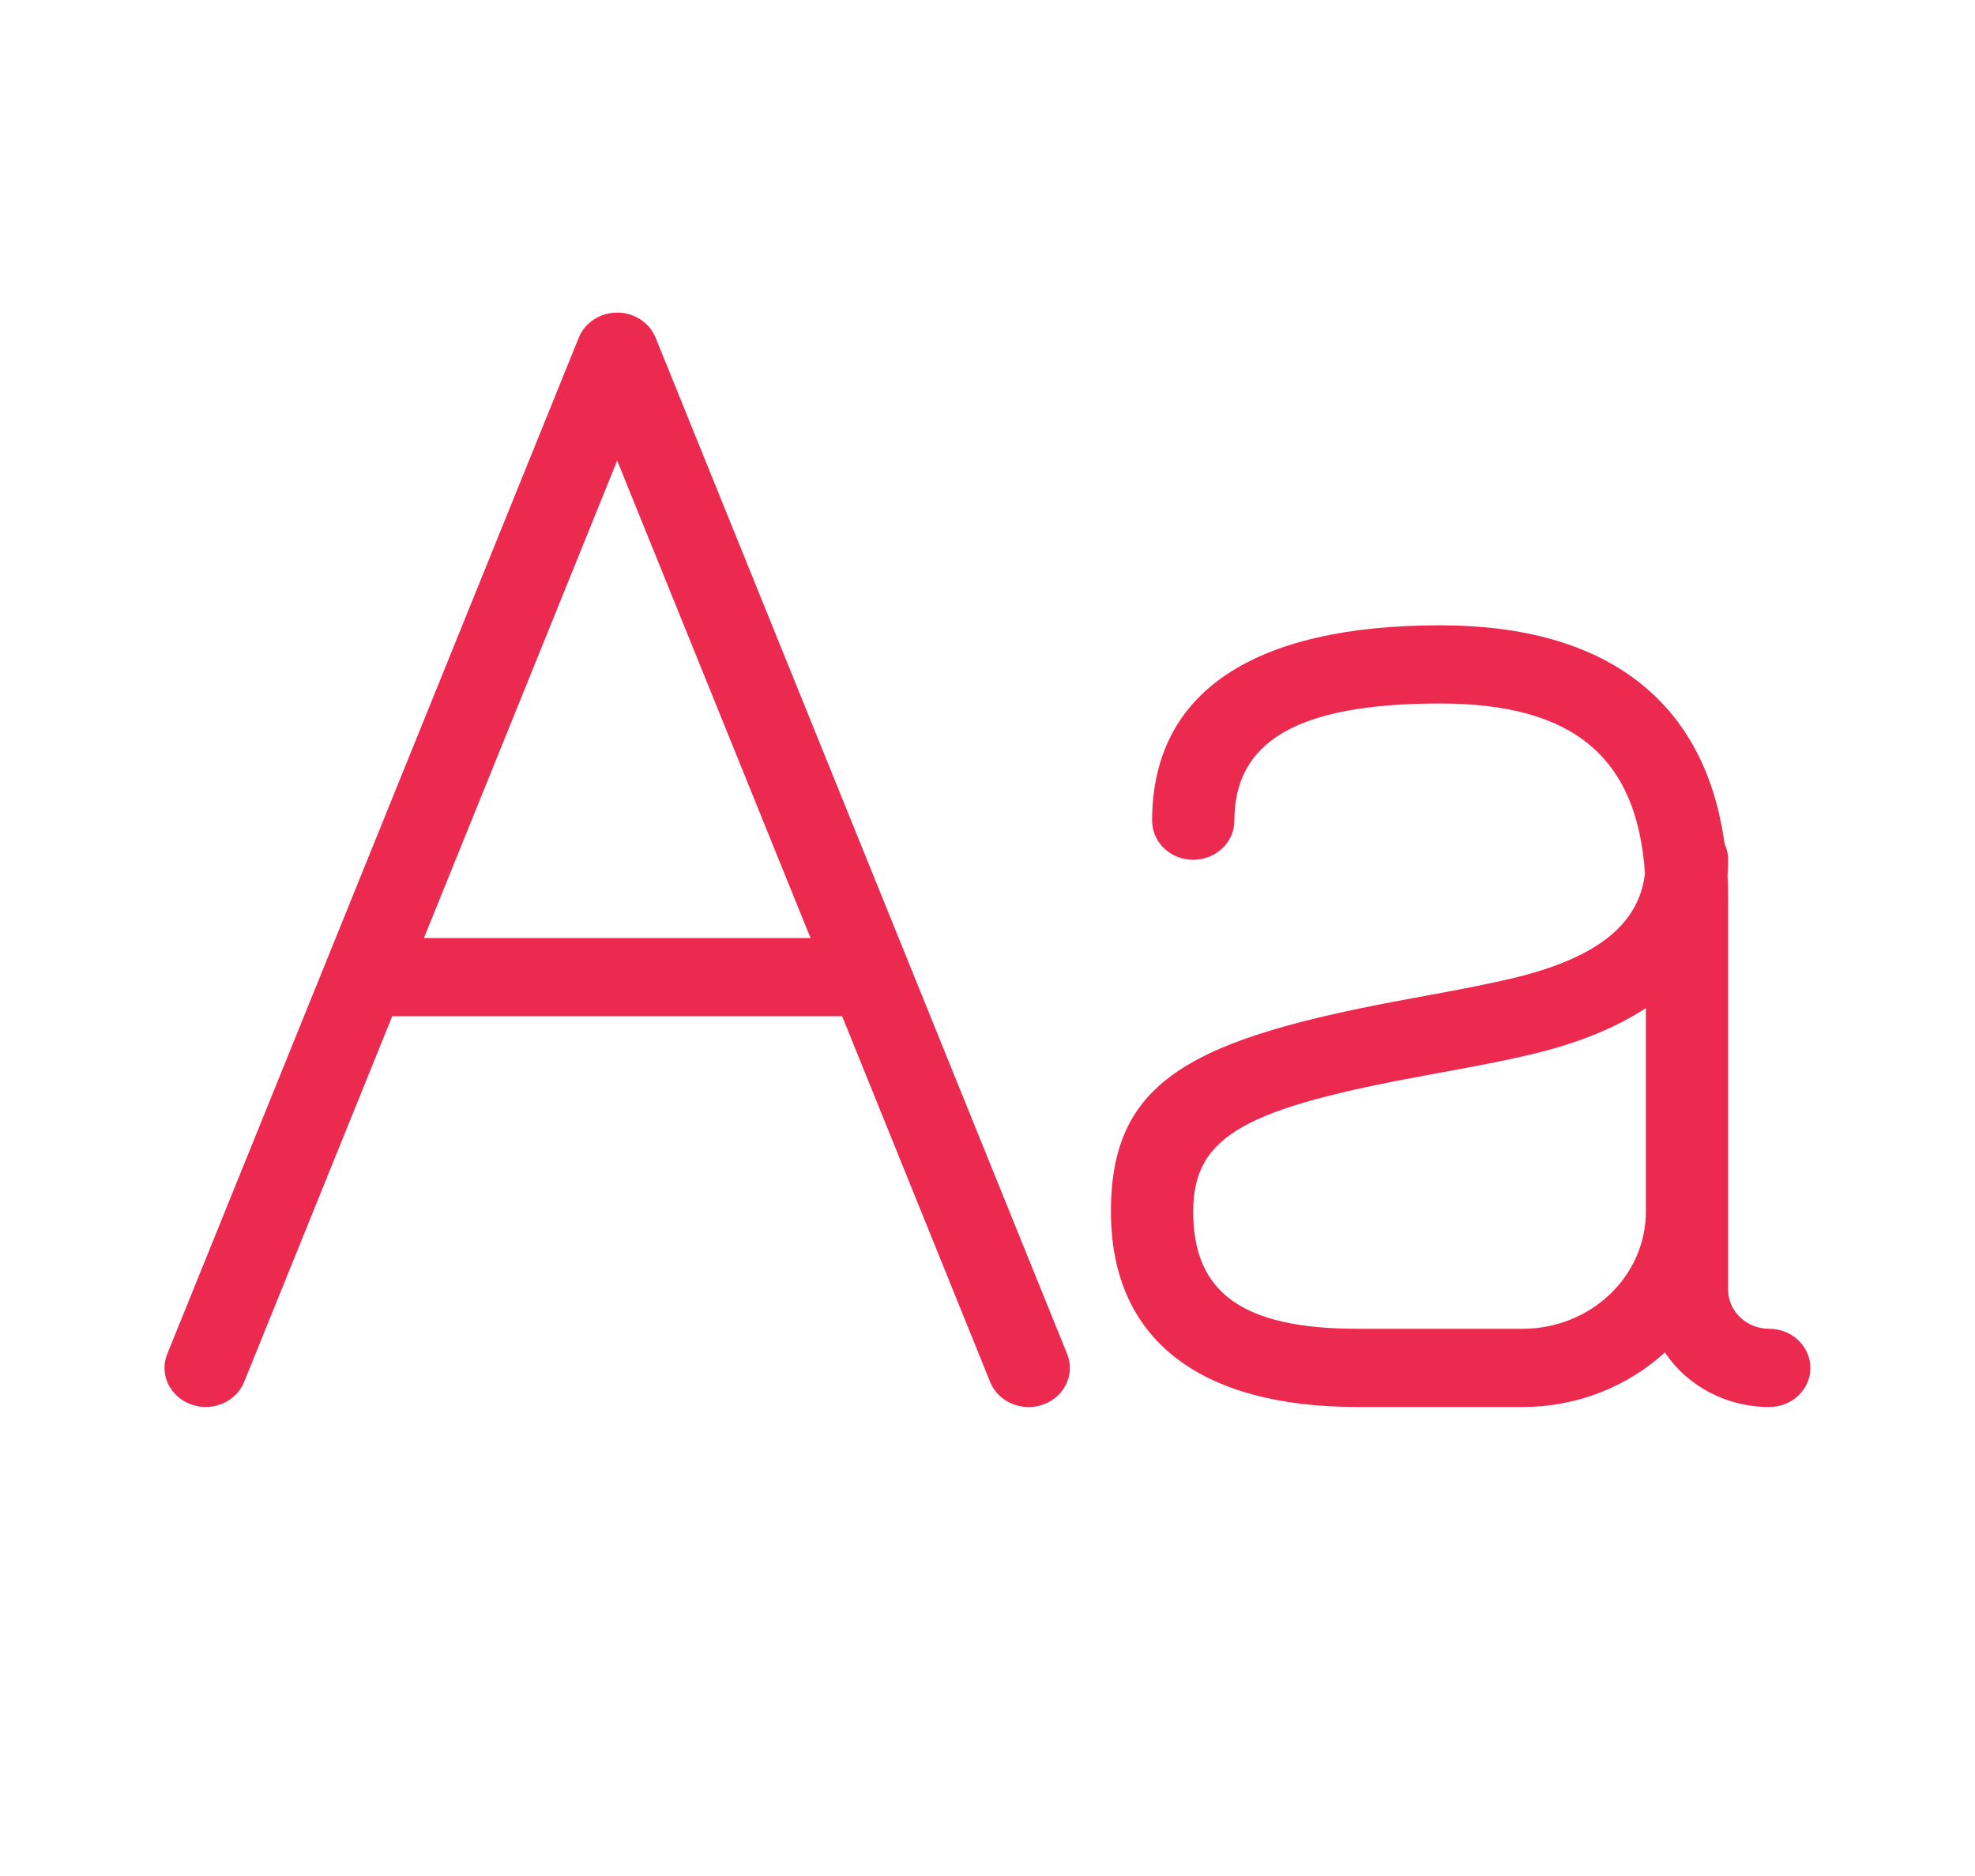 <svg width="20" height="19" viewBox="0 0 20 19" fill="none" xmlns="http://www.w3.org/2000/svg">
<path fill-rule="evenodd" clip-rule="evenodd" d="M4.293 9.5H8.208L6.25 4.665L4.293 9.5ZM3.972 10.292L2.472 13.997C2.389 14.201 2.148 14.302 1.933 14.223C1.718 14.145 1.611 13.916 1.694 13.712L5.861 3.42C5.923 3.267 6.077 3.166 6.25 3.166C6.423 3.166 6.577 3.267 6.639 3.42L10.806 13.712C10.889 13.916 10.782 14.145 10.567 14.224C10.352 14.303 10.11 14.201 10.027 13.997L8.528 10.292H3.973H3.972ZM17.464 8.548C17.488 8.597 17.5 8.65 17.5 8.708C17.5 8.762 17.498 8.815 17.494 8.867C17.498 8.944 17.5 9.023 17.5 9.104V13.062C17.5 13.281 17.687 13.458 17.917 13.458C18.147 13.458 18.333 13.636 18.333 13.854C18.333 14.073 18.147 14.25 17.917 14.25C17.488 14.25 17.089 14.042 16.86 13.697C16.486 14.039 15.977 14.25 15.417 14.25H13.75C12.149 14.25 11.25 13.567 11.25 12.271C11.25 10.929 12.073 10.517 14.308 10.109L14.481 10.077C14.852 10.009 15.085 9.962 15.316 9.908C16.181 9.702 16.597 9.357 16.658 8.848C16.579 7.663 15.927 7.125 14.583 7.125C13.12 7.125 12.5 7.518 12.5 8.312C12.5 8.531 12.313 8.708 12.083 8.708C11.853 8.708 11.667 8.531 11.667 8.312C11.667 6.997 12.713 6.333 14.583 6.333C16.275 6.333 17.268 7.104 17.464 8.548ZM16.667 12.271V10.21C16.362 10.41 15.977 10.566 15.518 10.676C15.269 10.735 15.024 10.784 14.639 10.854L14.465 10.886C12.623 11.223 12.083 11.493 12.083 12.271C12.083 13.086 12.573 13.458 13.75 13.458H15.417C16.107 13.458 16.667 12.927 16.667 12.271Z" fill="#EC294E"/>
</svg>
